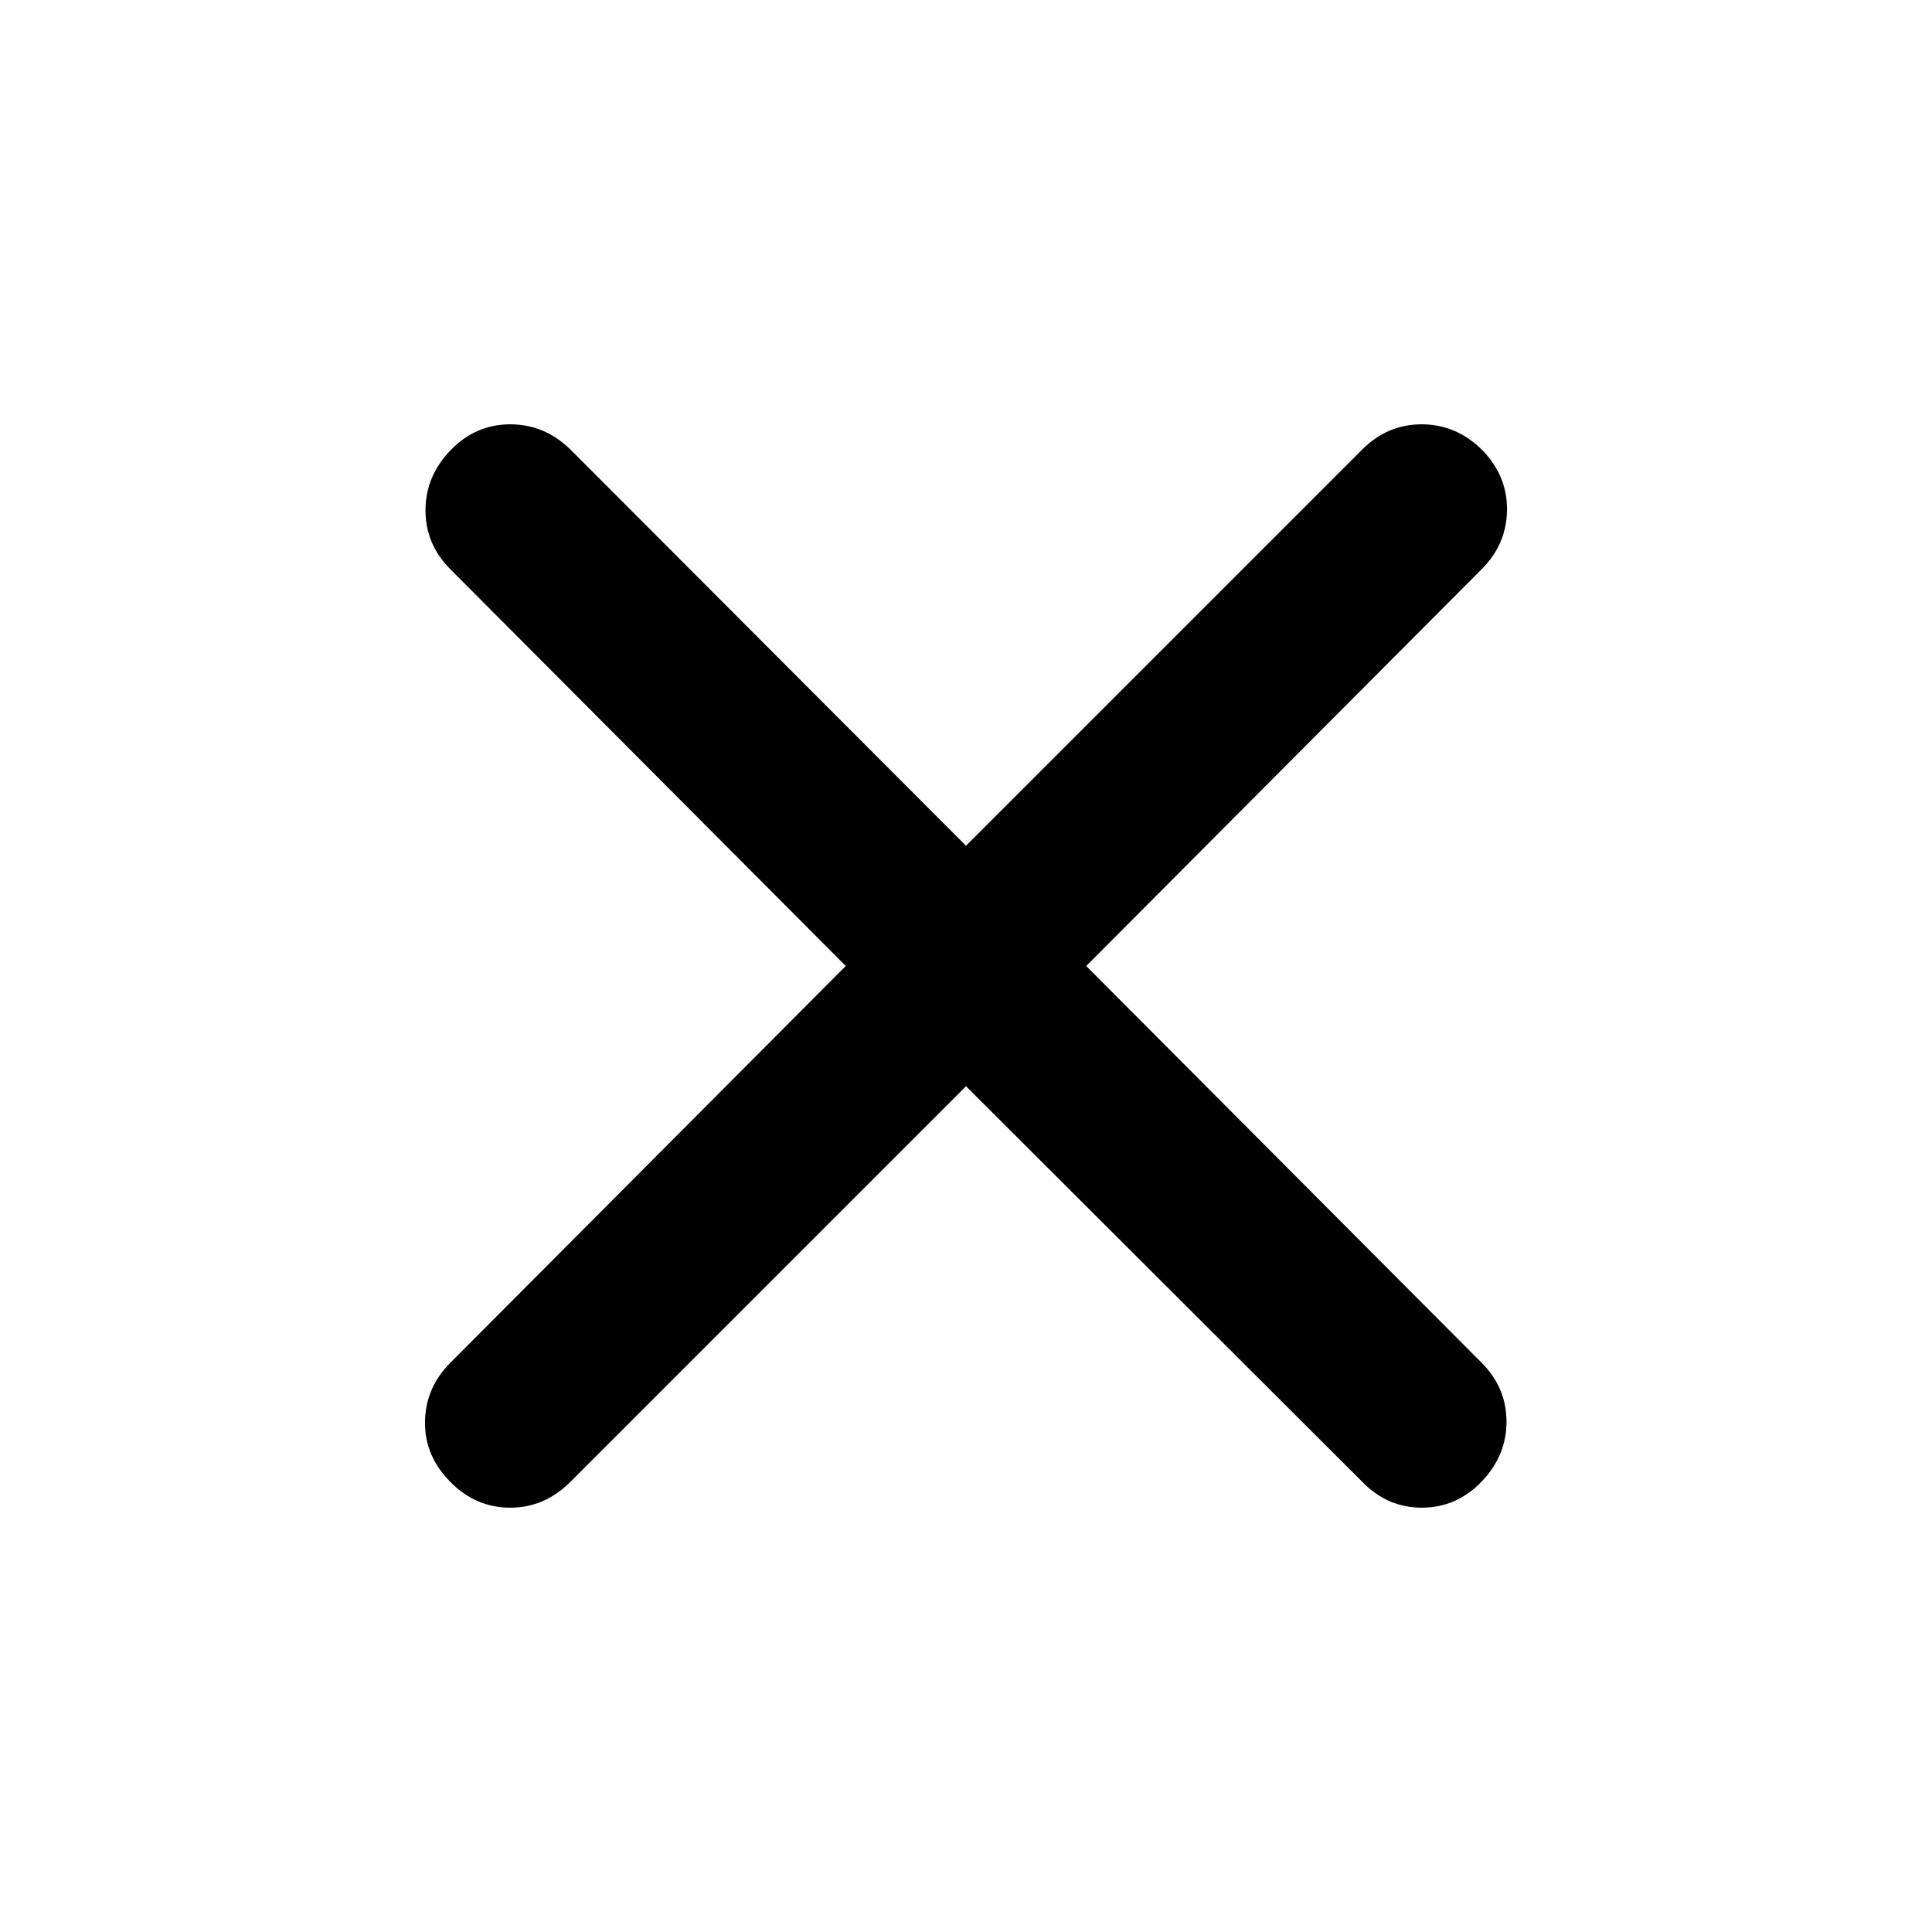 <svg xmlns="http://www.w3.org/2000/svg" height="40" viewBox="0 -960 960 960" width="40"><path d="M480-420.26 283.37-223.63q-12.87 12.87-30.04 12.79-17.16-.09-29.7-12.96-12.7-12.87-12.45-29.78.25-16.92 12.62-29.29L420.26-480 223.8-677.13q-12.37-12.37-12.37-29.29 0-16.91 12.37-29.78 12.37-12.87 29.53-12.96 17.17-.08 30.04 12.46L480-539.74 676.96-736.7q12.54-12.54 29.71-12.46 17.16.09 30.03 12.96 12.37 12.87 12.12 29.78-.25 16.92-12.62 29.29L539.74-480 736.2-282.87q12.37 12.37 12.37 29.29 0 16.91-12.37 29.78-12.37 12.87-29.53 12.96-17.17.08-29.71-12.79L480-420.26Z"/></svg>